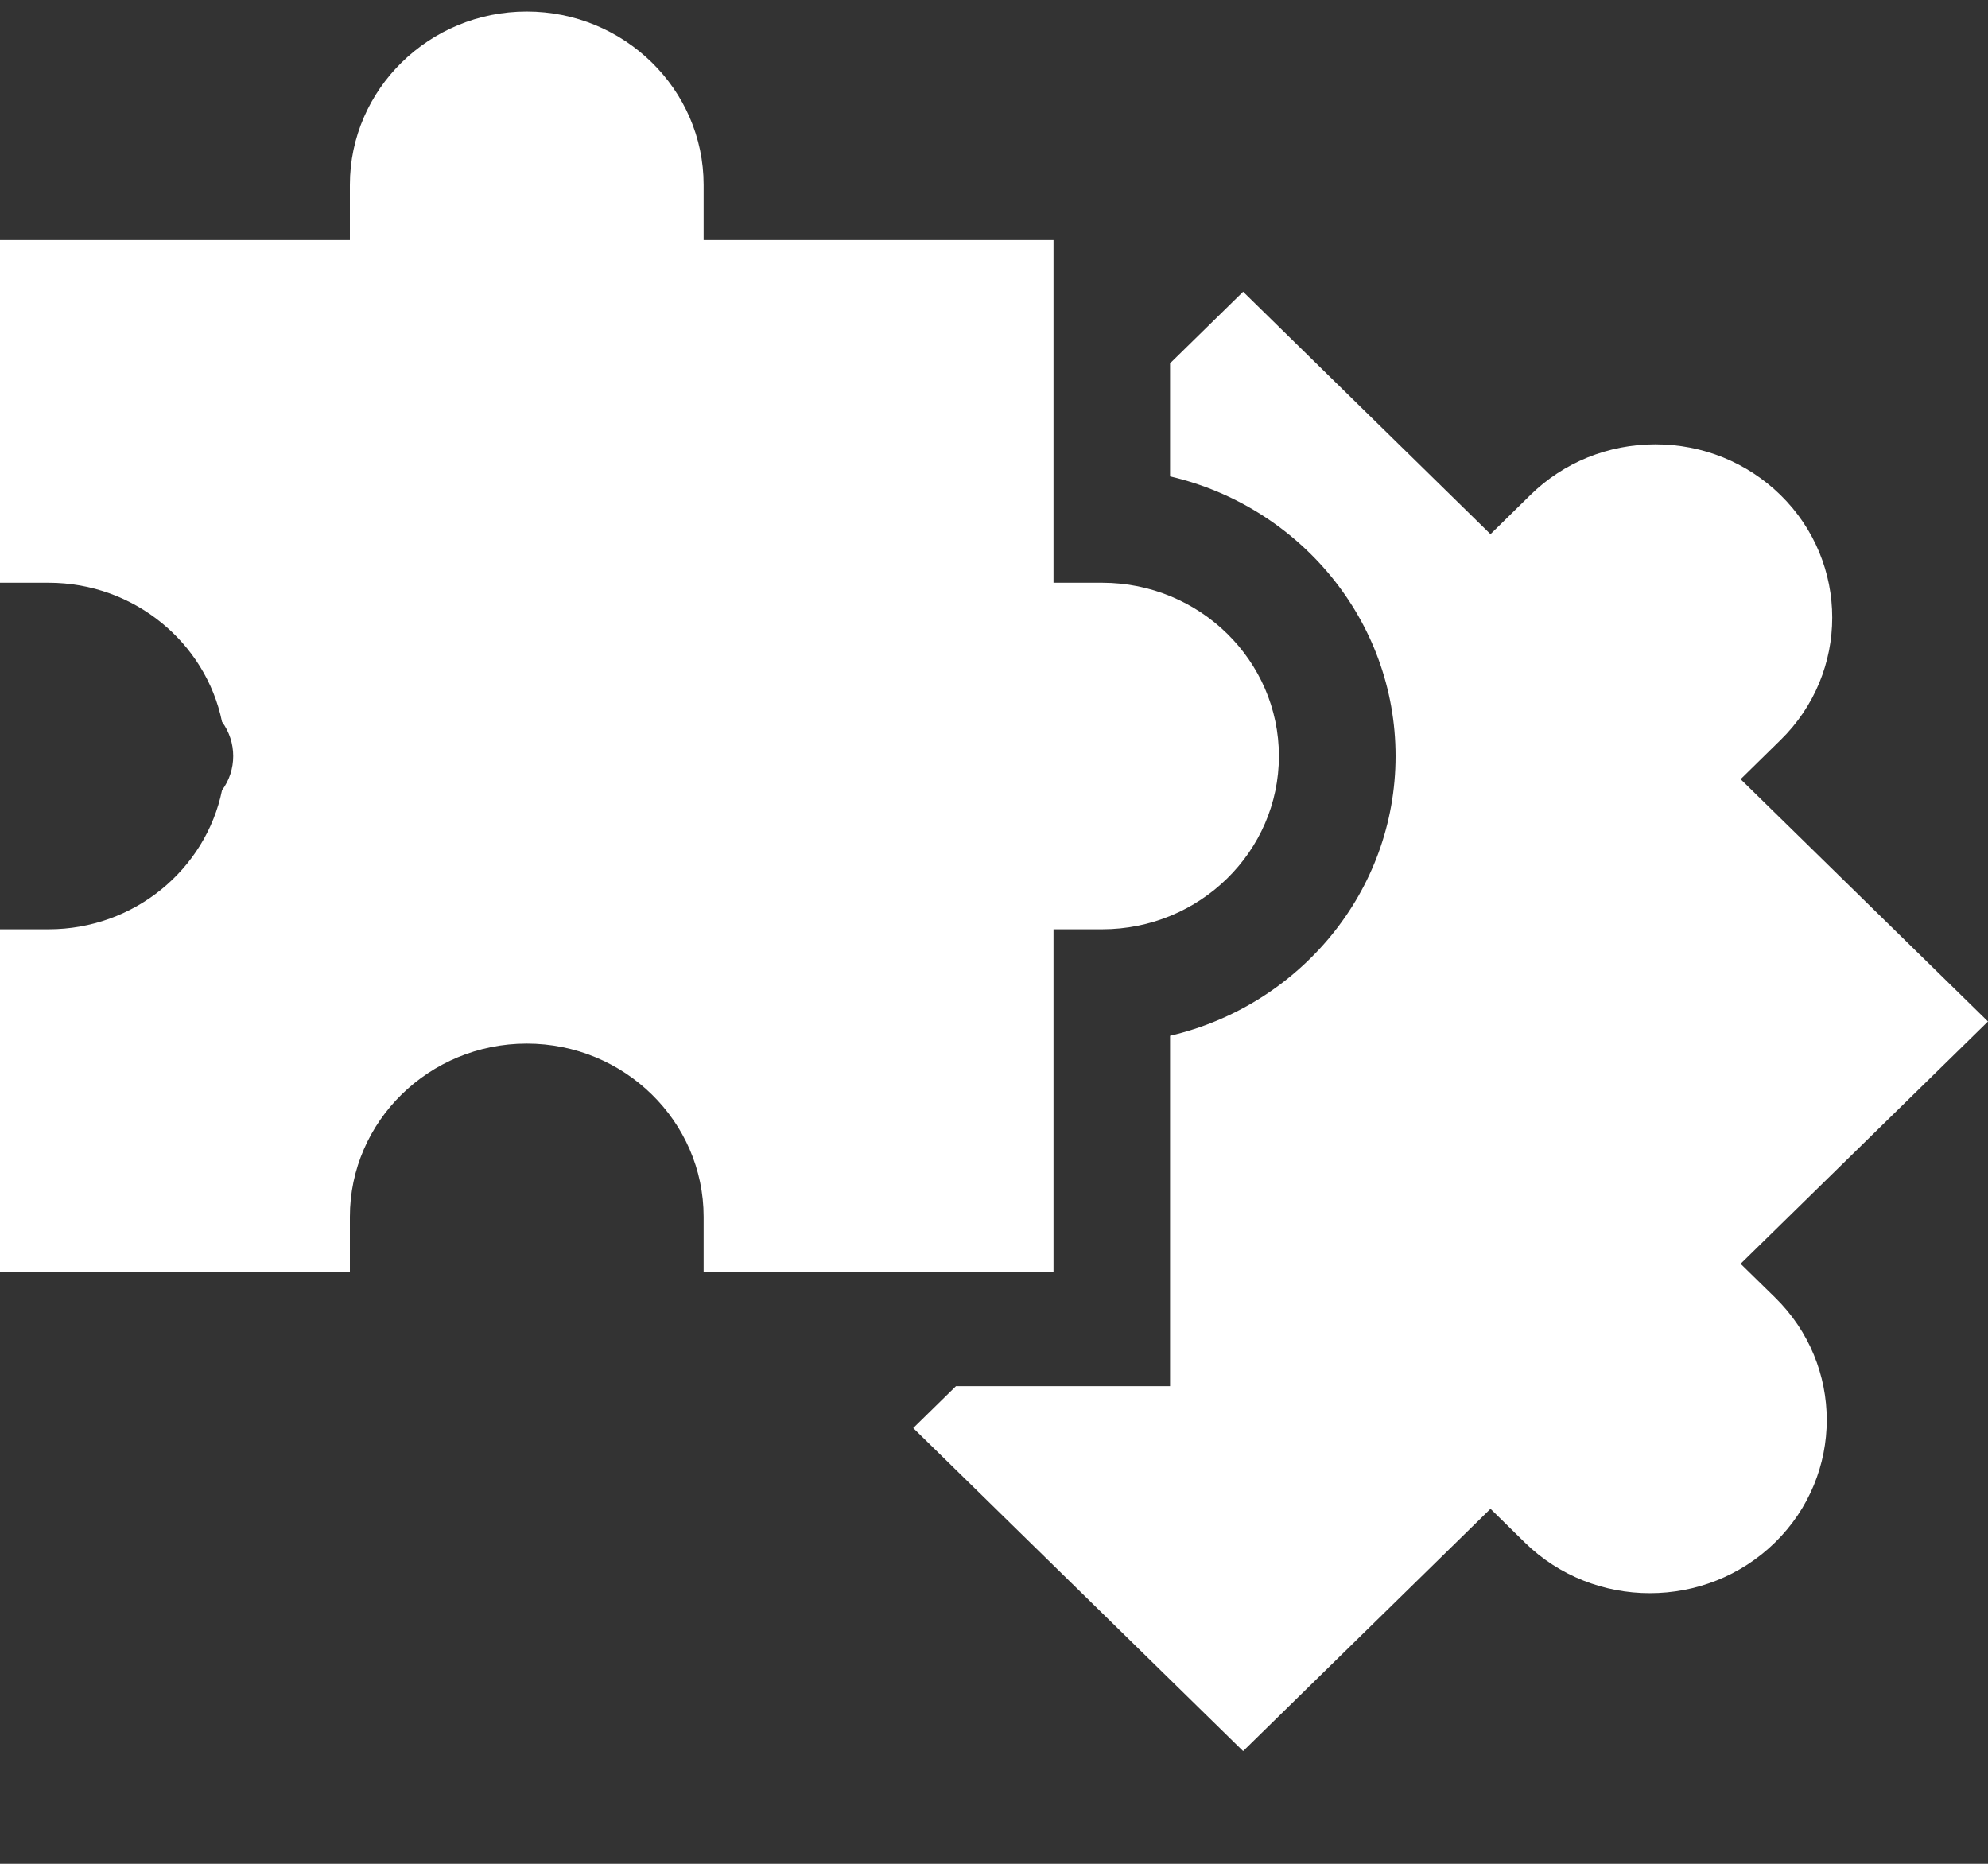 <svg width="16" height="15" viewBox="0 0 16 15" fill="none" xmlns="http://www.w3.org/2000/svg">
<rect x="0" y="0" width="16" height="15" fill="#333333" stroke="none"/>
<path d="M14.009 10.171L16 8.221L14.009 6.271L14.33 5.956C14.885 5.413 14.885 4.528 14.33 3.984C14.061 3.721 13.703 3.576 13.323 3.576C12.943 3.576 12.585 3.721 12.317 3.984L11.996 4.299L10.005 2.348L9.417 2.924V3.834C10.457 4.076 11.232 4.993 11.232 6.085C11.232 7.176 10.457 8.093 9.417 8.336V11.156H7.694L7.35 11.493L10.005 14.093L11.996 12.143L12.272 12.414C12.827 12.958 13.73 12.958 14.286 12.414C14.841 11.87 14.841 10.986 14.286 10.442L14.009 10.171Z" fill="white"/>
<path d="M8.479 10.237V7.479H8.87C9.655 7.479 10.293 6.854 10.293 6.085C10.293 5.316 9.655 4.69 8.87 4.69H8.479V1.932H5.663V1.488C5.663 0.719 5.024 0.093 4.239 0.093C3.454 0.093 2.816 0.719 2.816 1.488V1.932H0V4.69H0.391C1.08 4.69 1.656 5.172 1.787 5.809C1.846 5.89 1.877 5.986 1.877 6.085C1.877 6.184 1.846 6.28 1.787 6.36C1.656 6.997 1.08 7.479 0.391 7.479H0V10.237H2.816V9.793C2.816 9.024 3.454 8.399 4.239 8.399C5.024 8.399 5.663 9.024 5.663 9.793V10.237H8.479Z" fill="white"/>
</svg>
